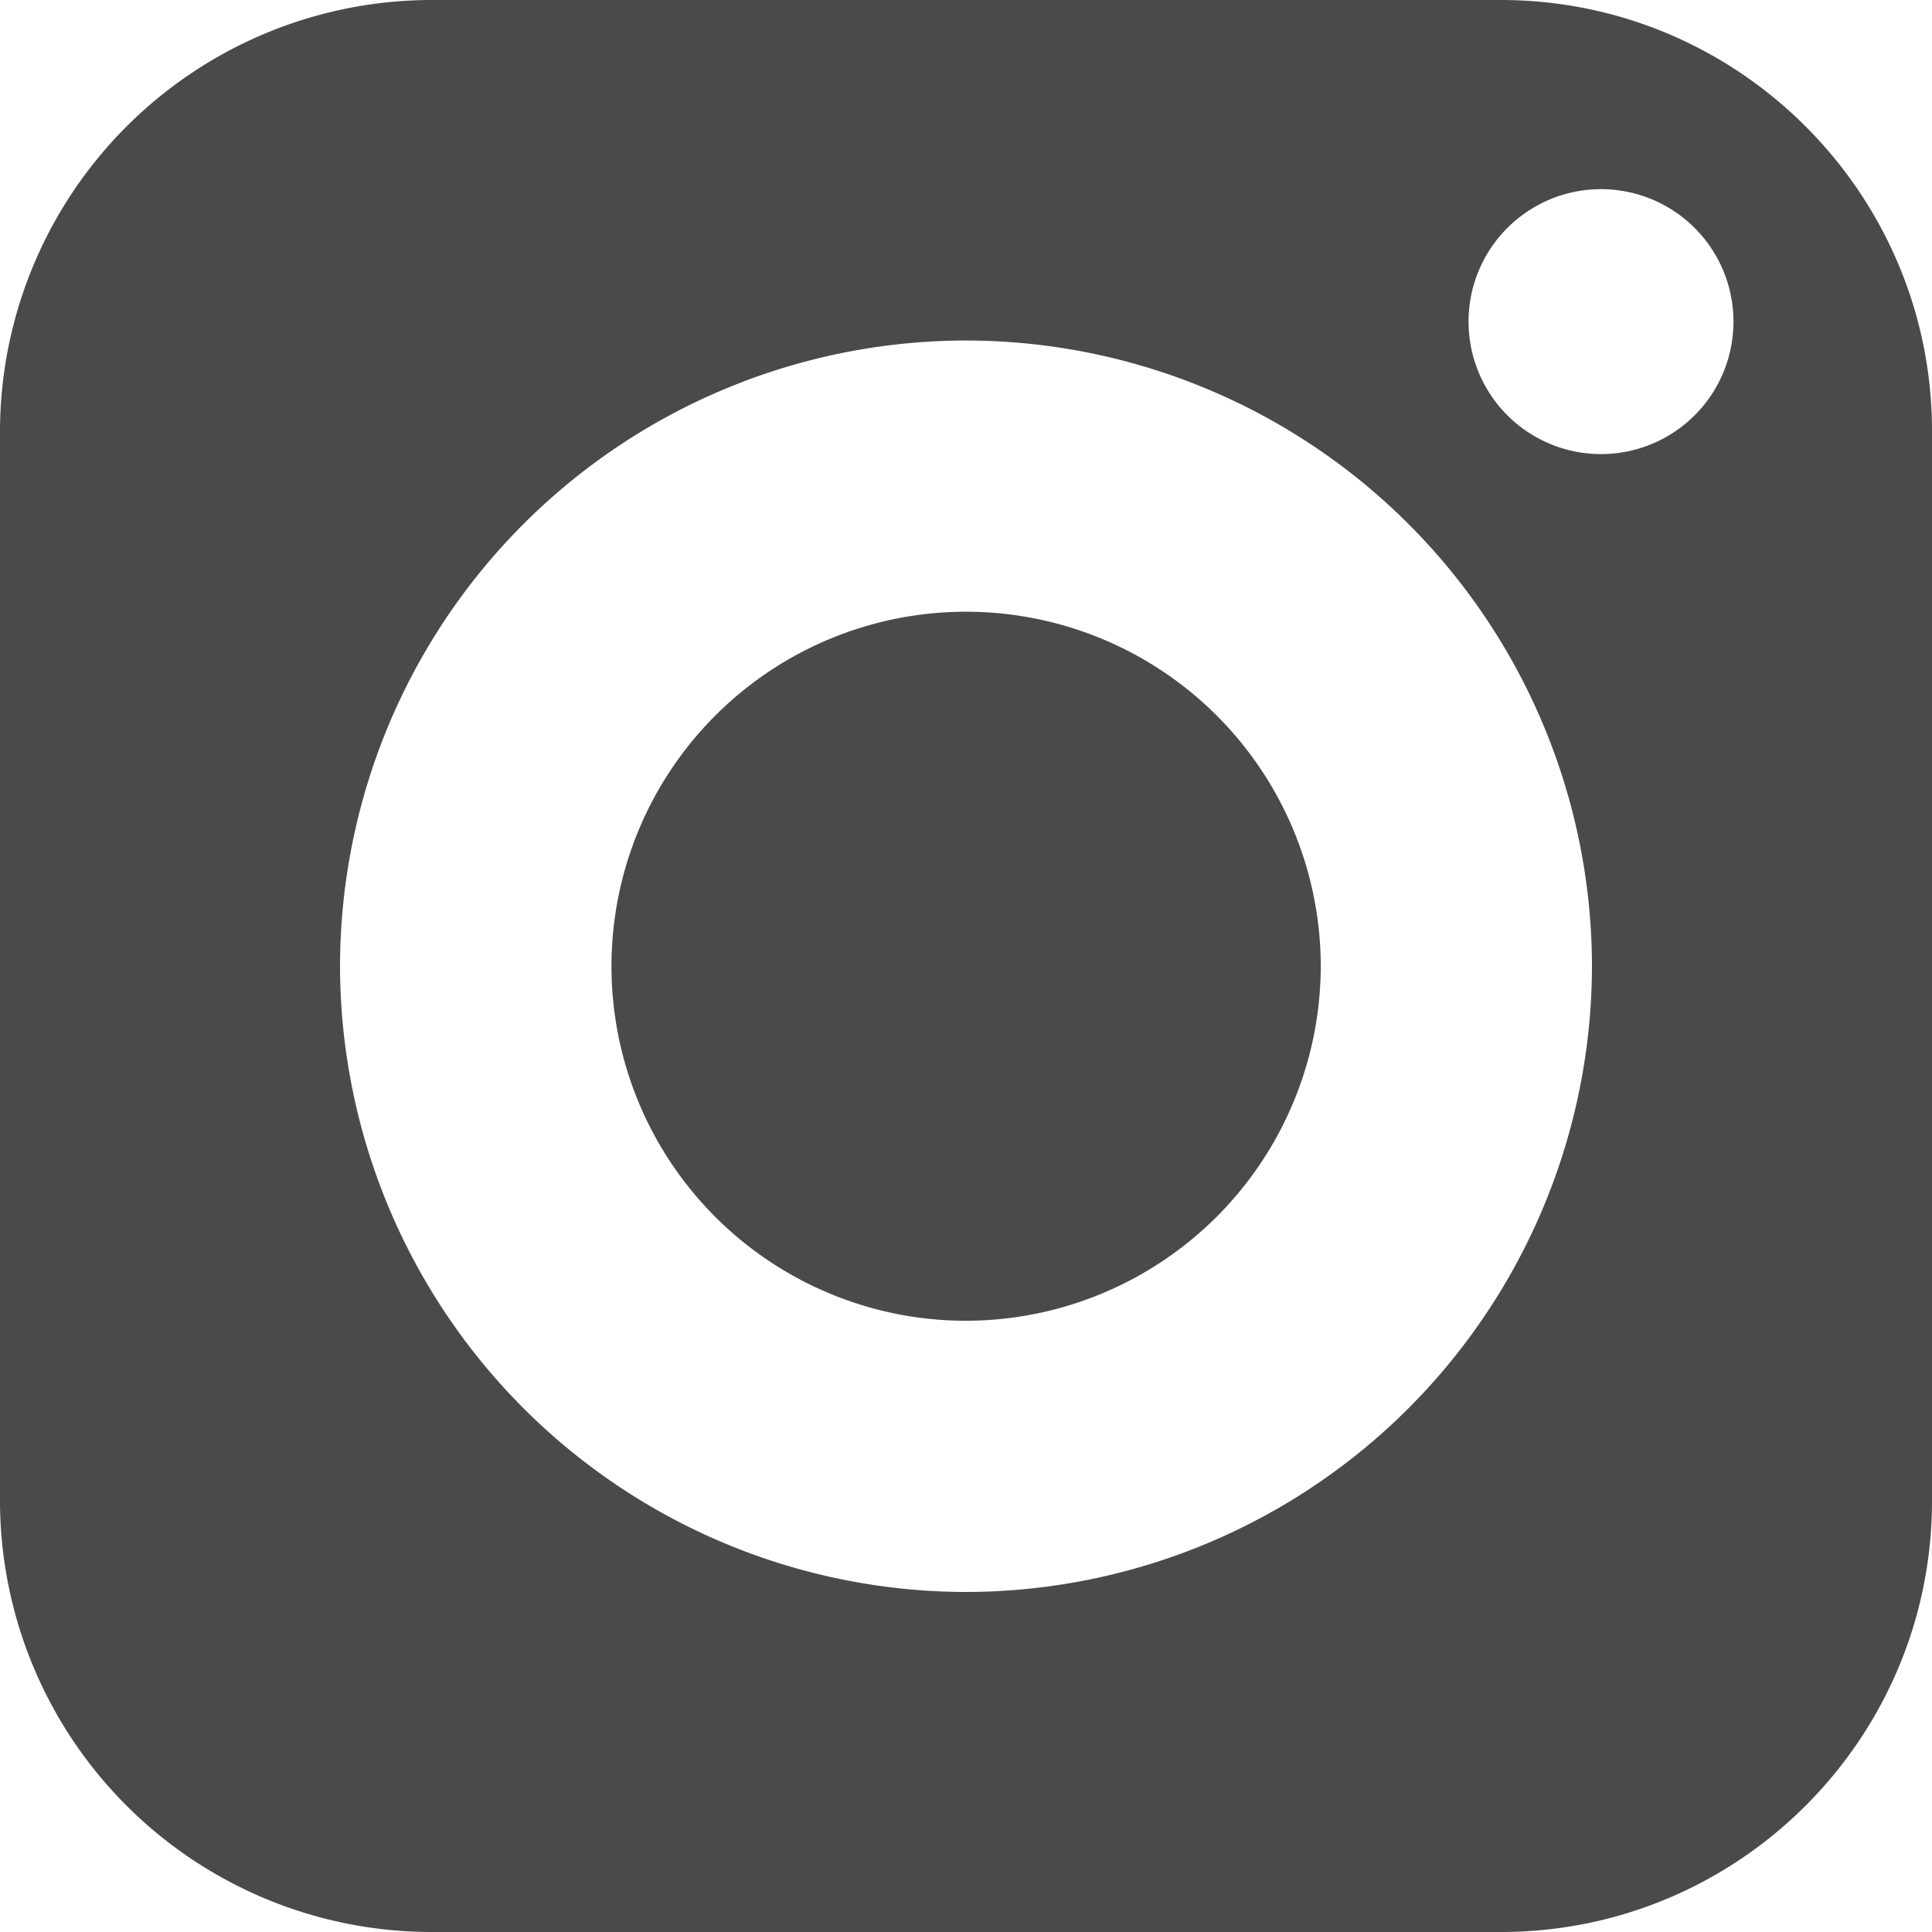 <svg width="16" height="16" fill="none" xmlns="http://www.w3.org/2000/svg"><path d="M8 5.066a2.936 2.936 0 000 5.872A2.942 2.942 0 0010.938 8 2.939 2.939 0 008 5.066z" fill="#4A4A4A"/><path d="M12.429 0H3.57A3.577 3.577 0 000 3.571v8.858A3.575 3.575 0 003.571 16h8.858C14.4 16 16 14.4 16 12.429V3.57C16 1.603 14.4 0 12.429 0zM8 13.184A5.191 5.191 0 012.816 8 5.188 5.188 0 018 2.82 5.188 5.188 0 0113.184 8 5.191 5.191 0 018 13.184zm5.293-9.424a1.097 1.097 0 11-.002-2.193 1.097 1.097 0 01.002 2.193z" fill="#4A4A4A"/></svg>
